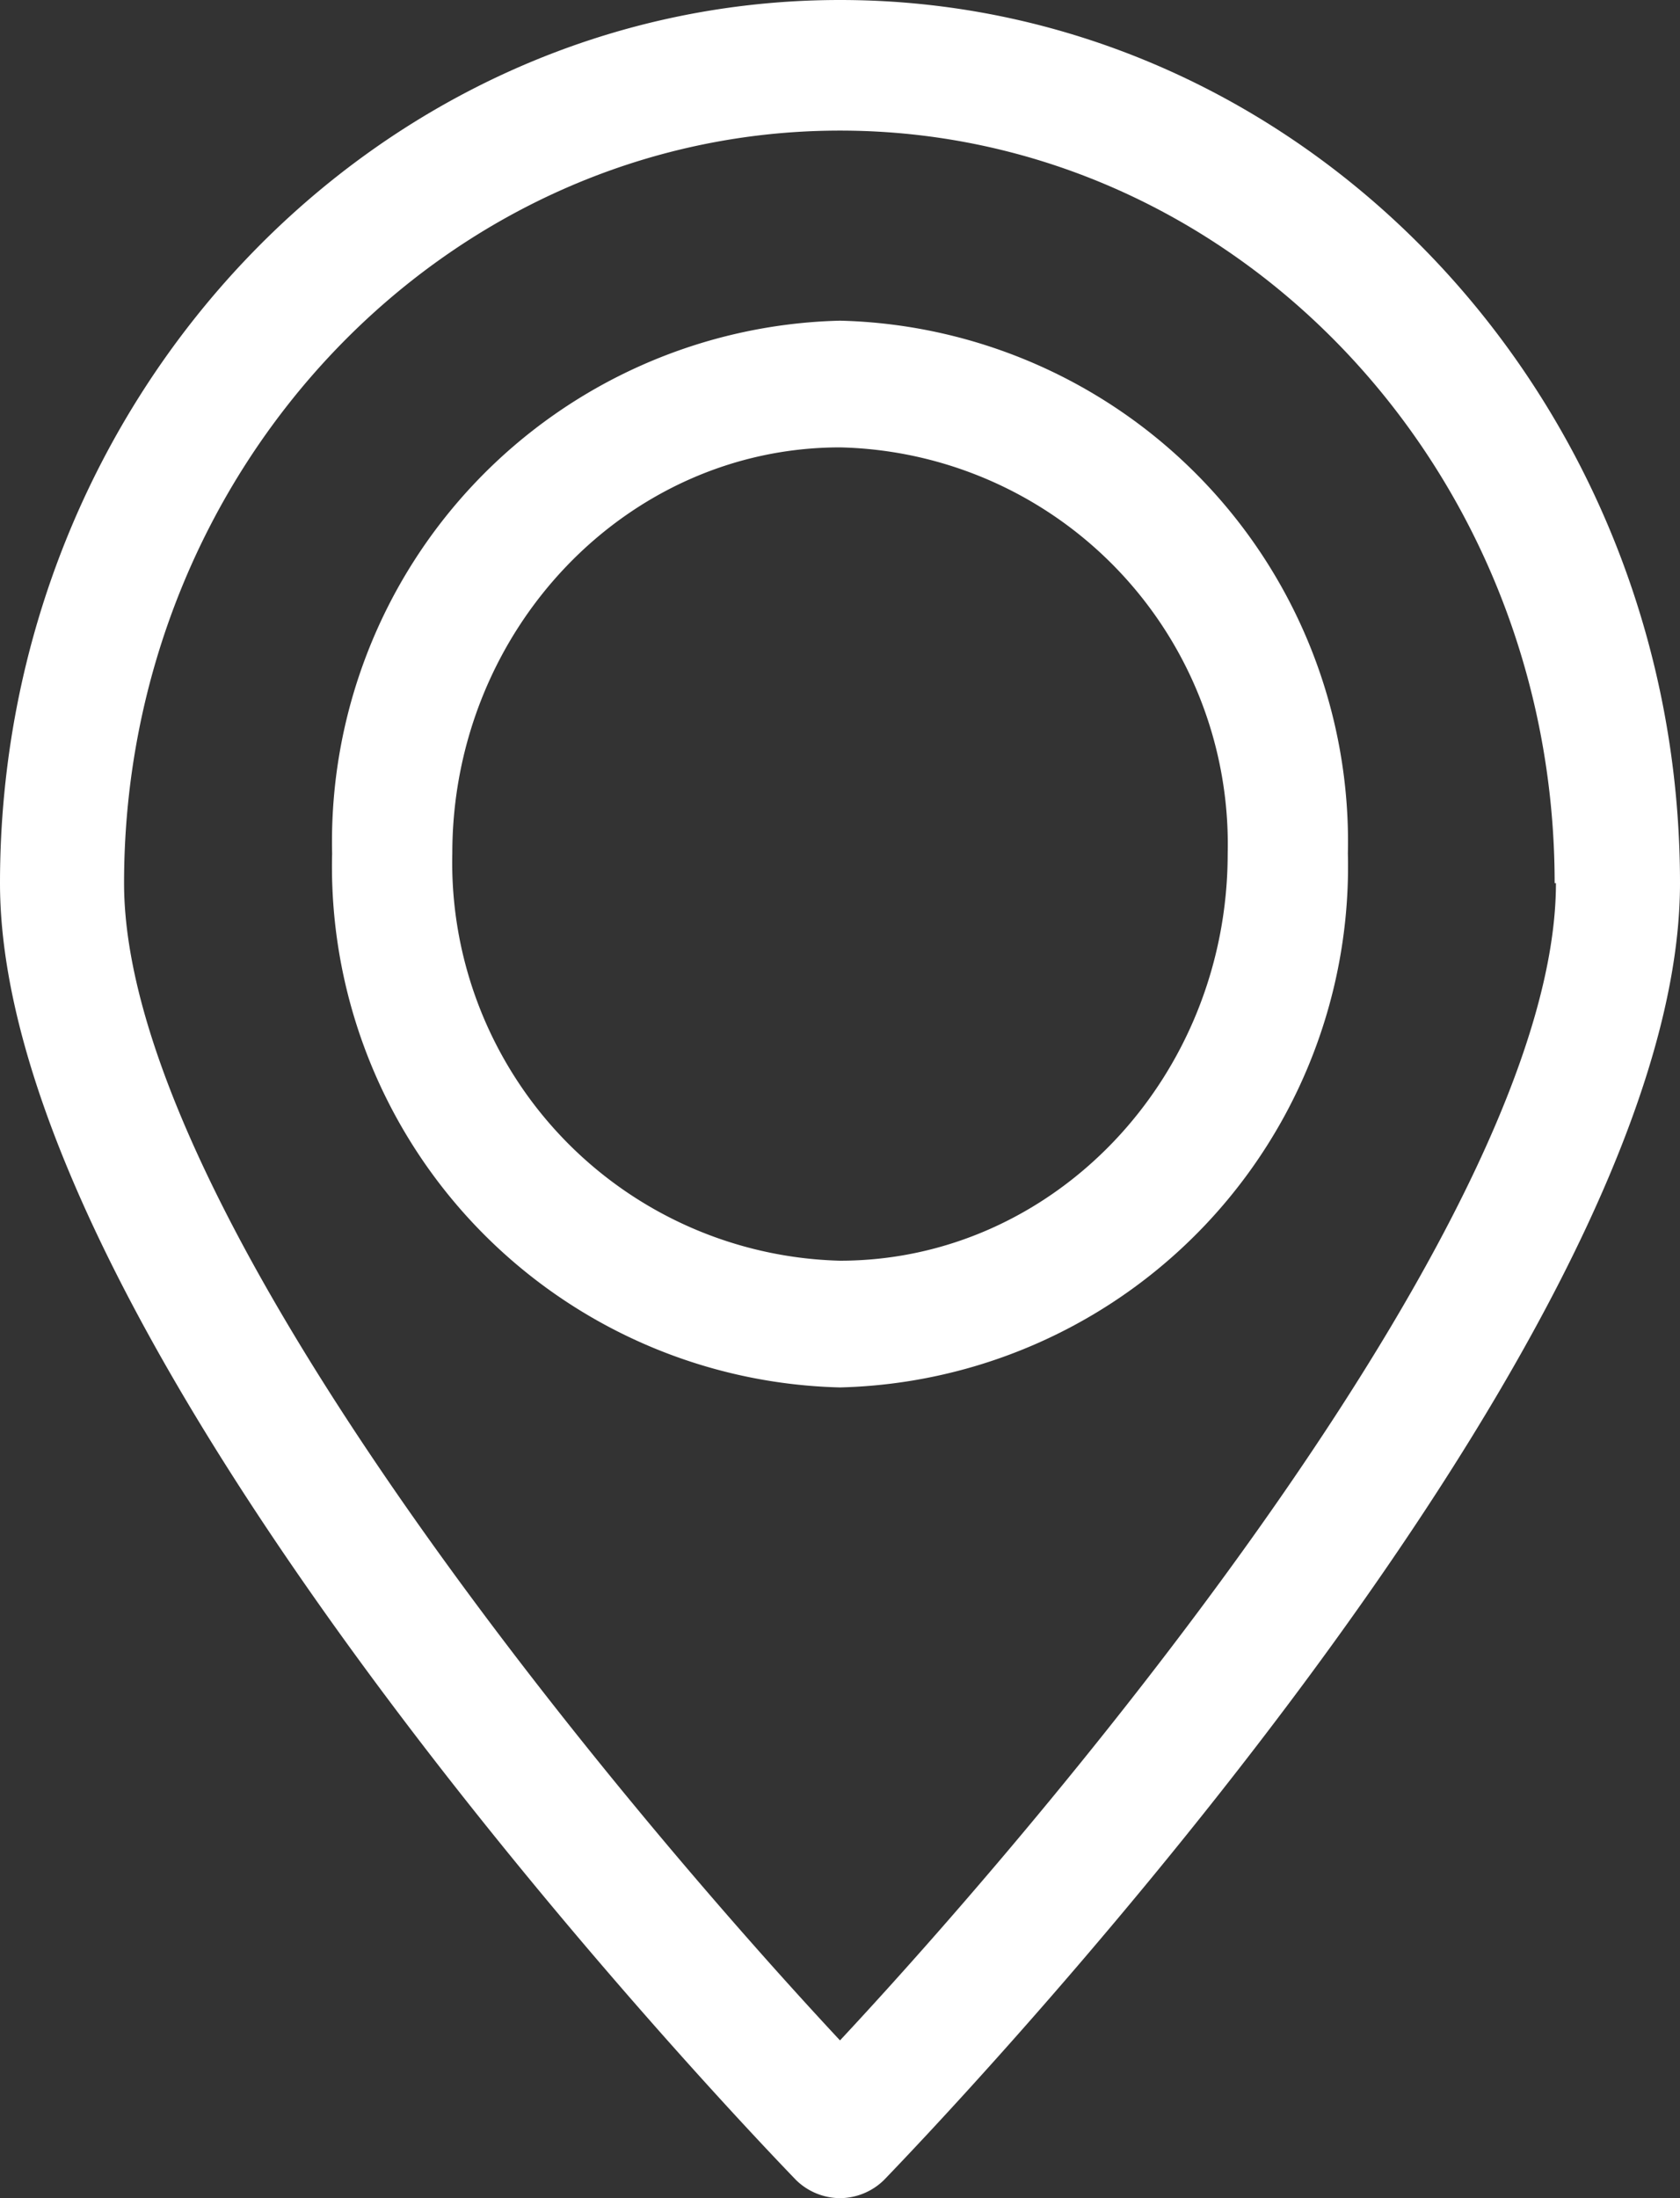 <svg xmlns="http://www.w3.org/2000/svg" xmlns:xlink="http://www.w3.org/1999/xlink" width="13" height="17" viewBox="0 0 13 17"><rect x="0" y="0" width="13" height="17" fill="#333333" stroke="none"/><defs><path id="a" d="M706.43 1979.6a4.03 4.03 0 0 1-3.93 4.13 4.03 4.03 0 0 1-3.93-4.13 4.03 4.03 0 0 1 3.93-4.12 4.03 4.03 0 0 1 3.93 4.12zm-3.93-3.14c-1.65 0-3 1.41-3 3.14a3.08 3.08 0 0 0 3 3.15c1.65 0 3-1.41 3-3.15a3.07 3.07 0 0 0-3-3.14zm6.5 3.37c0 3.66-5.91 9.77-6.16 10.03a.49.49 0 0 1-.34.14.49.49 0 0 1-.34-.14c-.25-.26-6.16-6.37-6.16-10.03 0-3.77 2.92-6.83 6.5-6.83s6.5 3.06 6.5 6.83zm-.97 0c0-3.21-2.48-5.82-5.53-5.82-3.05 0-5.54 2.61-5.54 5.82 0 2.52 3.73 7.01 5.54 8.95 1.81-1.94 5.54-6.43 5.54-8.95z"/></defs><g transform="translate(-696 -1973)"><use fill="#fff" xlink:href="#a"/></g></svg>